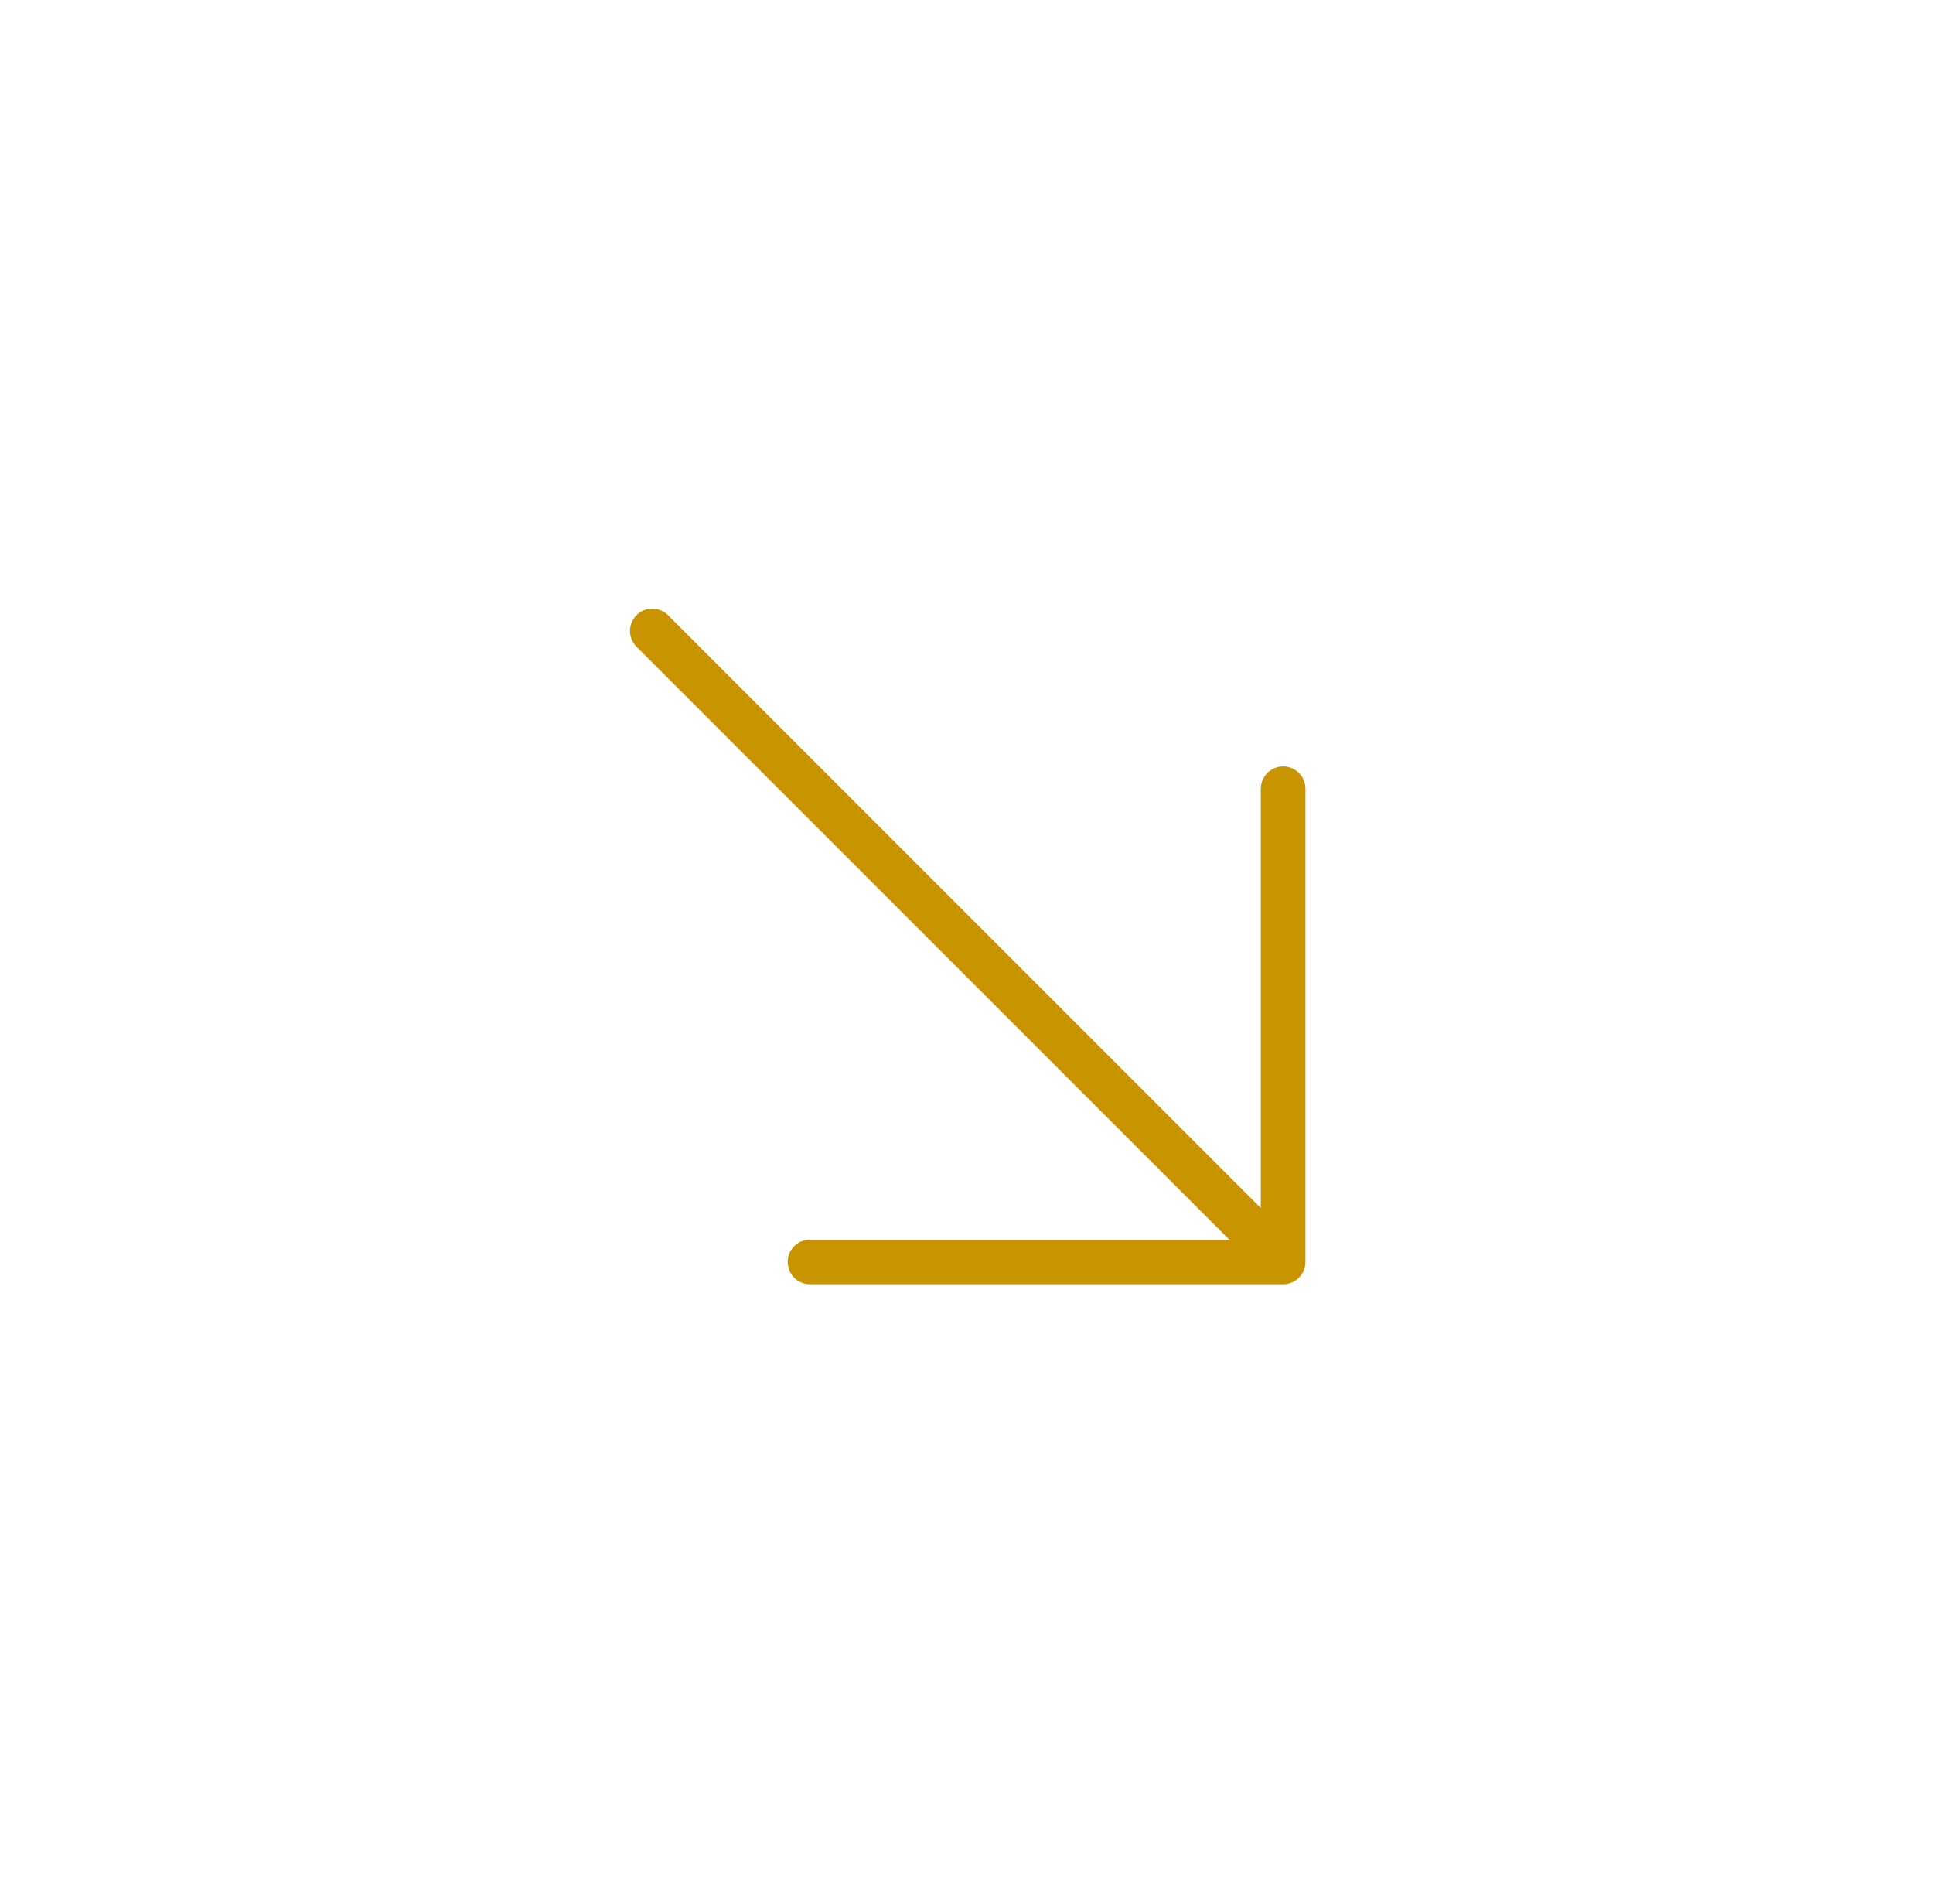 <svg width="65" height="64" viewBox="0 0 65 64" fill="none" xmlns="http://www.w3.org/2000/svg">
<g id="curved / arrow-right">
<path id="shape" d="M43.147 42.426L21.934 21.213M43.147 42.426L27.237 42.426M43.147 42.426L43.147 26.517" stroke="#C89400" stroke-width="1.5" stroke-linecap="round" stroke-linejoin="round"/>
</g>
</svg>
